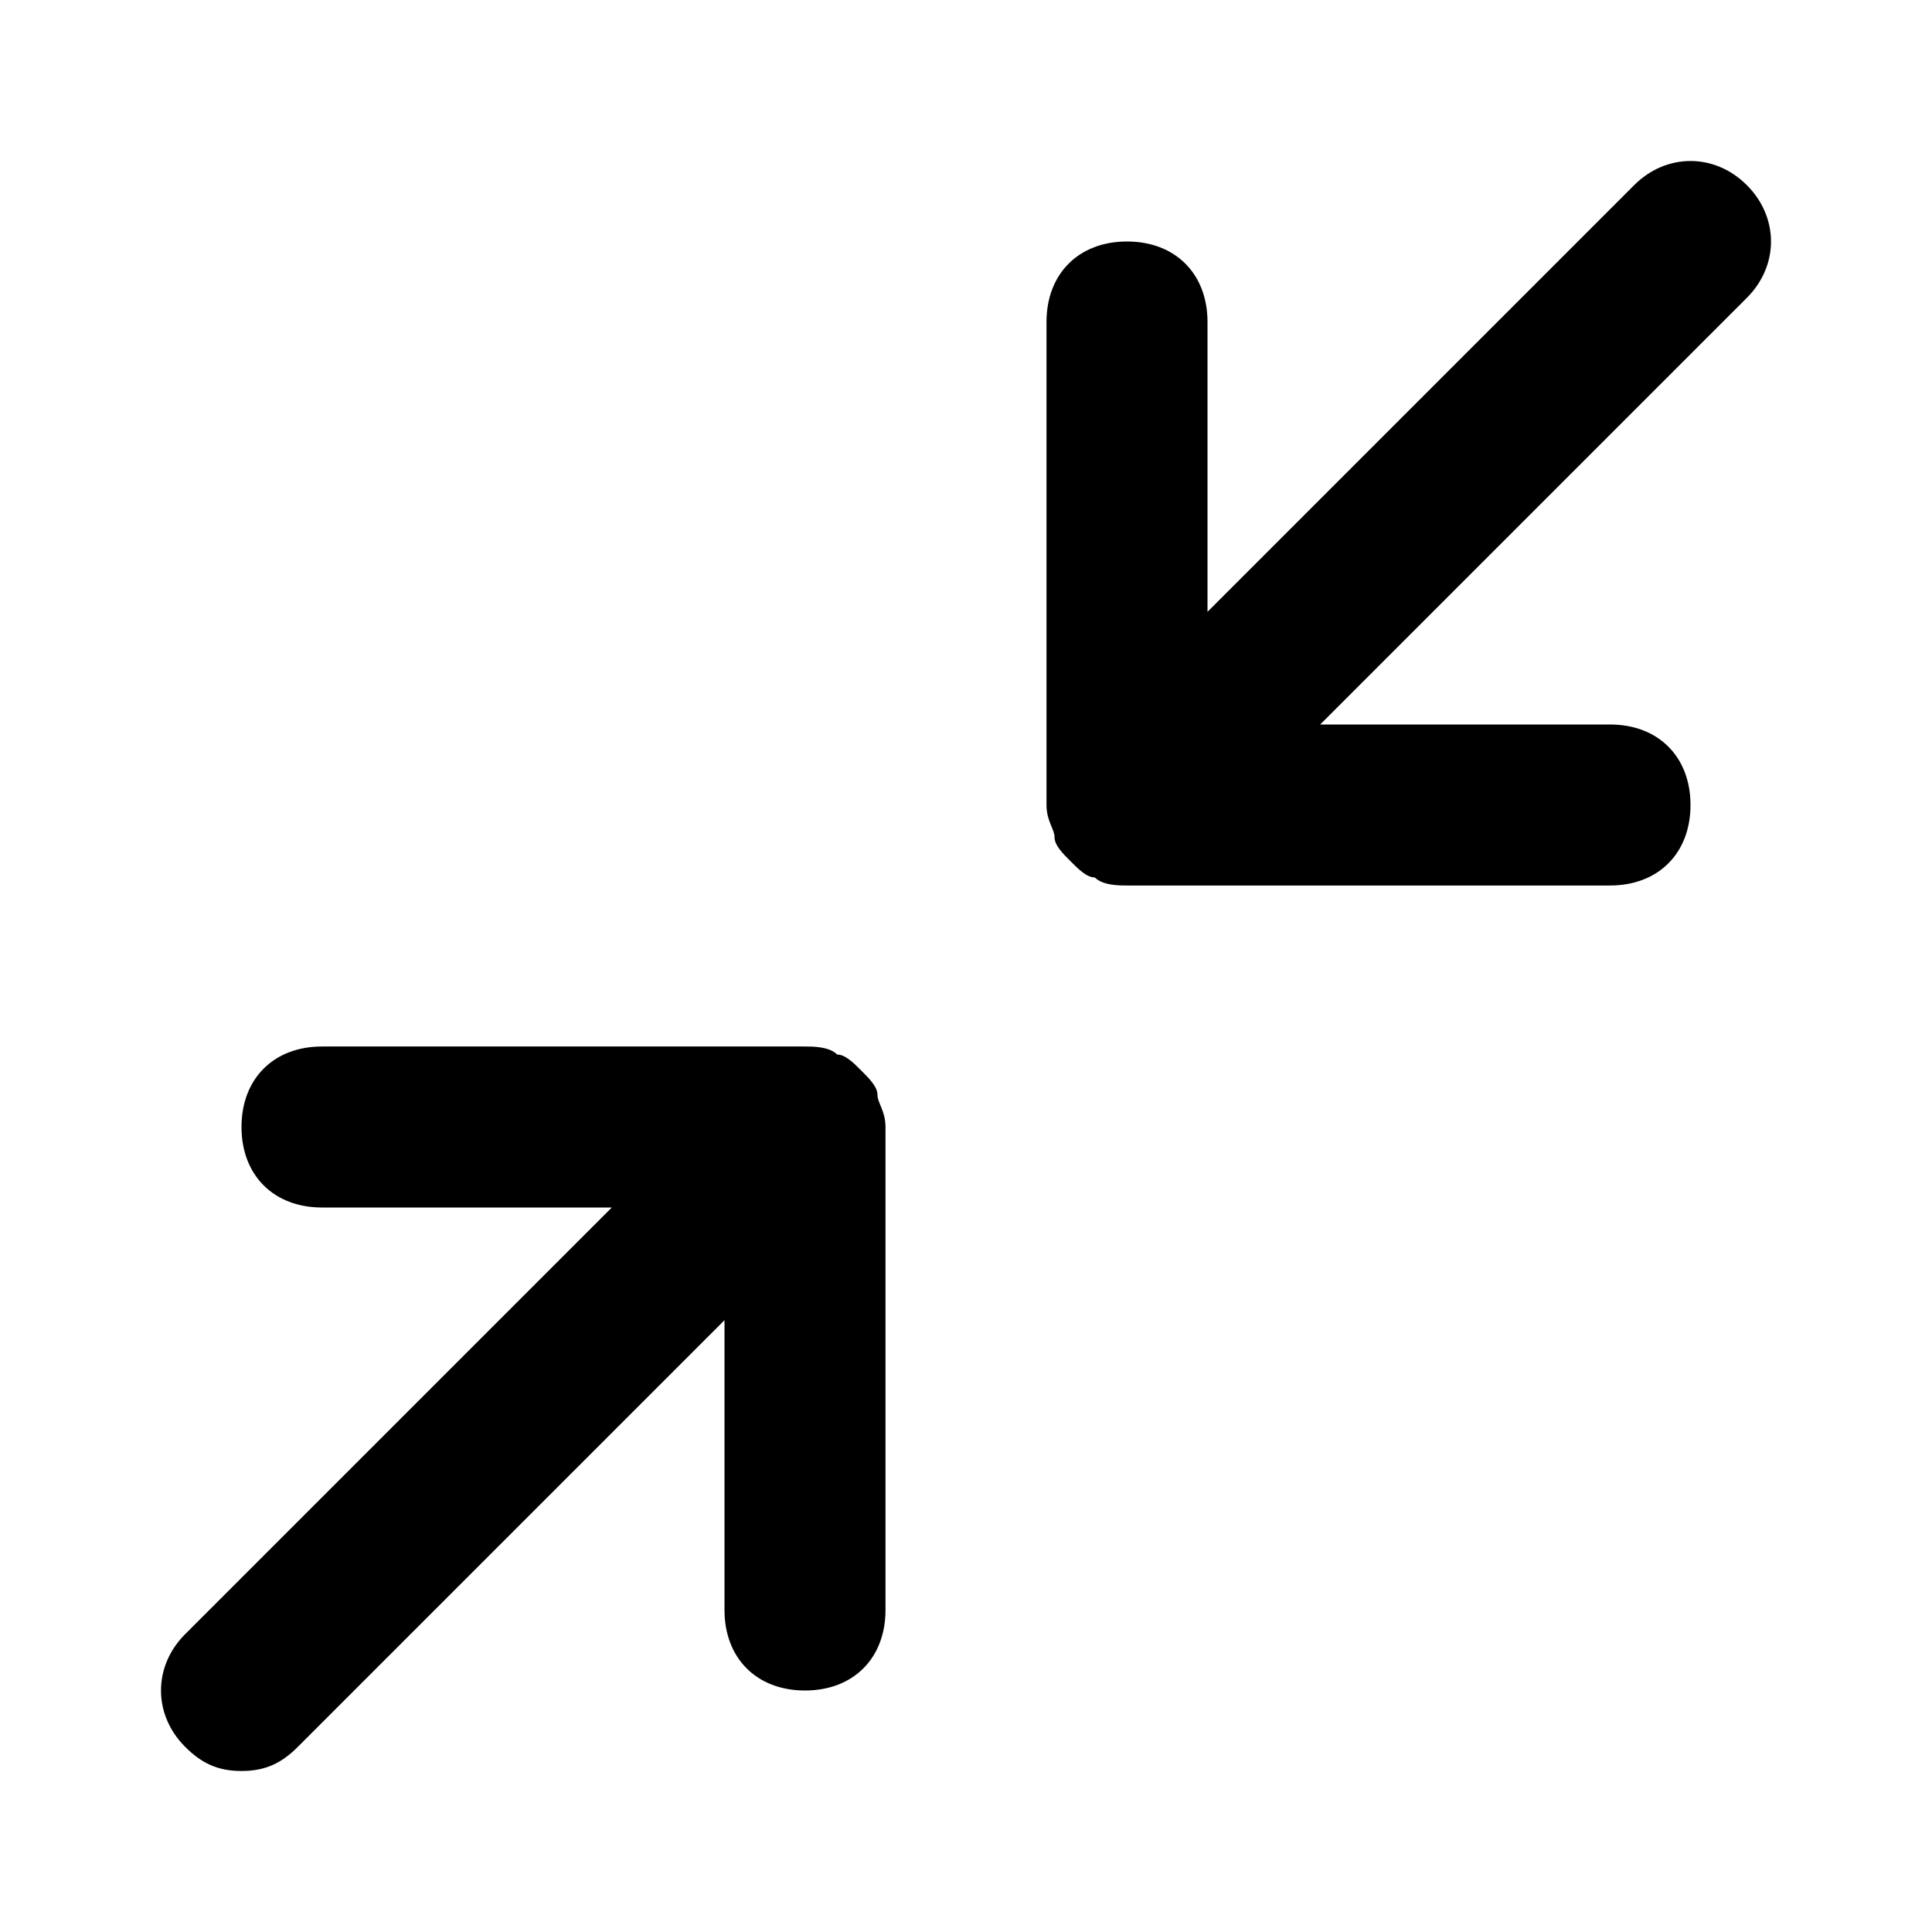 <svg xmlns="http://www.w3.org/2000/svg" viewBox="0 0 24 24"><path d="M3 22c-.3 0-.5-.1-.7-.3-.4-.4-.4-1 0-1.4L7.6 15H4c-.6 0-1-.4-1-1s.4-1 1-1h6c.1 0 .3 0 .4.1.1 0 .2.1.3.2s.2.2.2.3c0 .1.1.2.1.4v6c0 .6-.4 1-1 1s-1-.4-1-1v-3.6l-5.3 5.3c-.2.2-.4.3-.7.3zm17-11h-6c-.1 0-.3 0-.4-.1-.1 0-.2-.1-.3-.2s-.2-.2-.2-.3c0-.1-.1-.2-.1-.4V4c0-.6.4-1 1-1s1 .4 1 1v3.6l5.3-5.3c.4-.4 1-.4 1.4 0s.4 1 0 1.4L16.4 9H20c.6 0 1 .4 1 1s-.4 1-1 1z"/></svg>